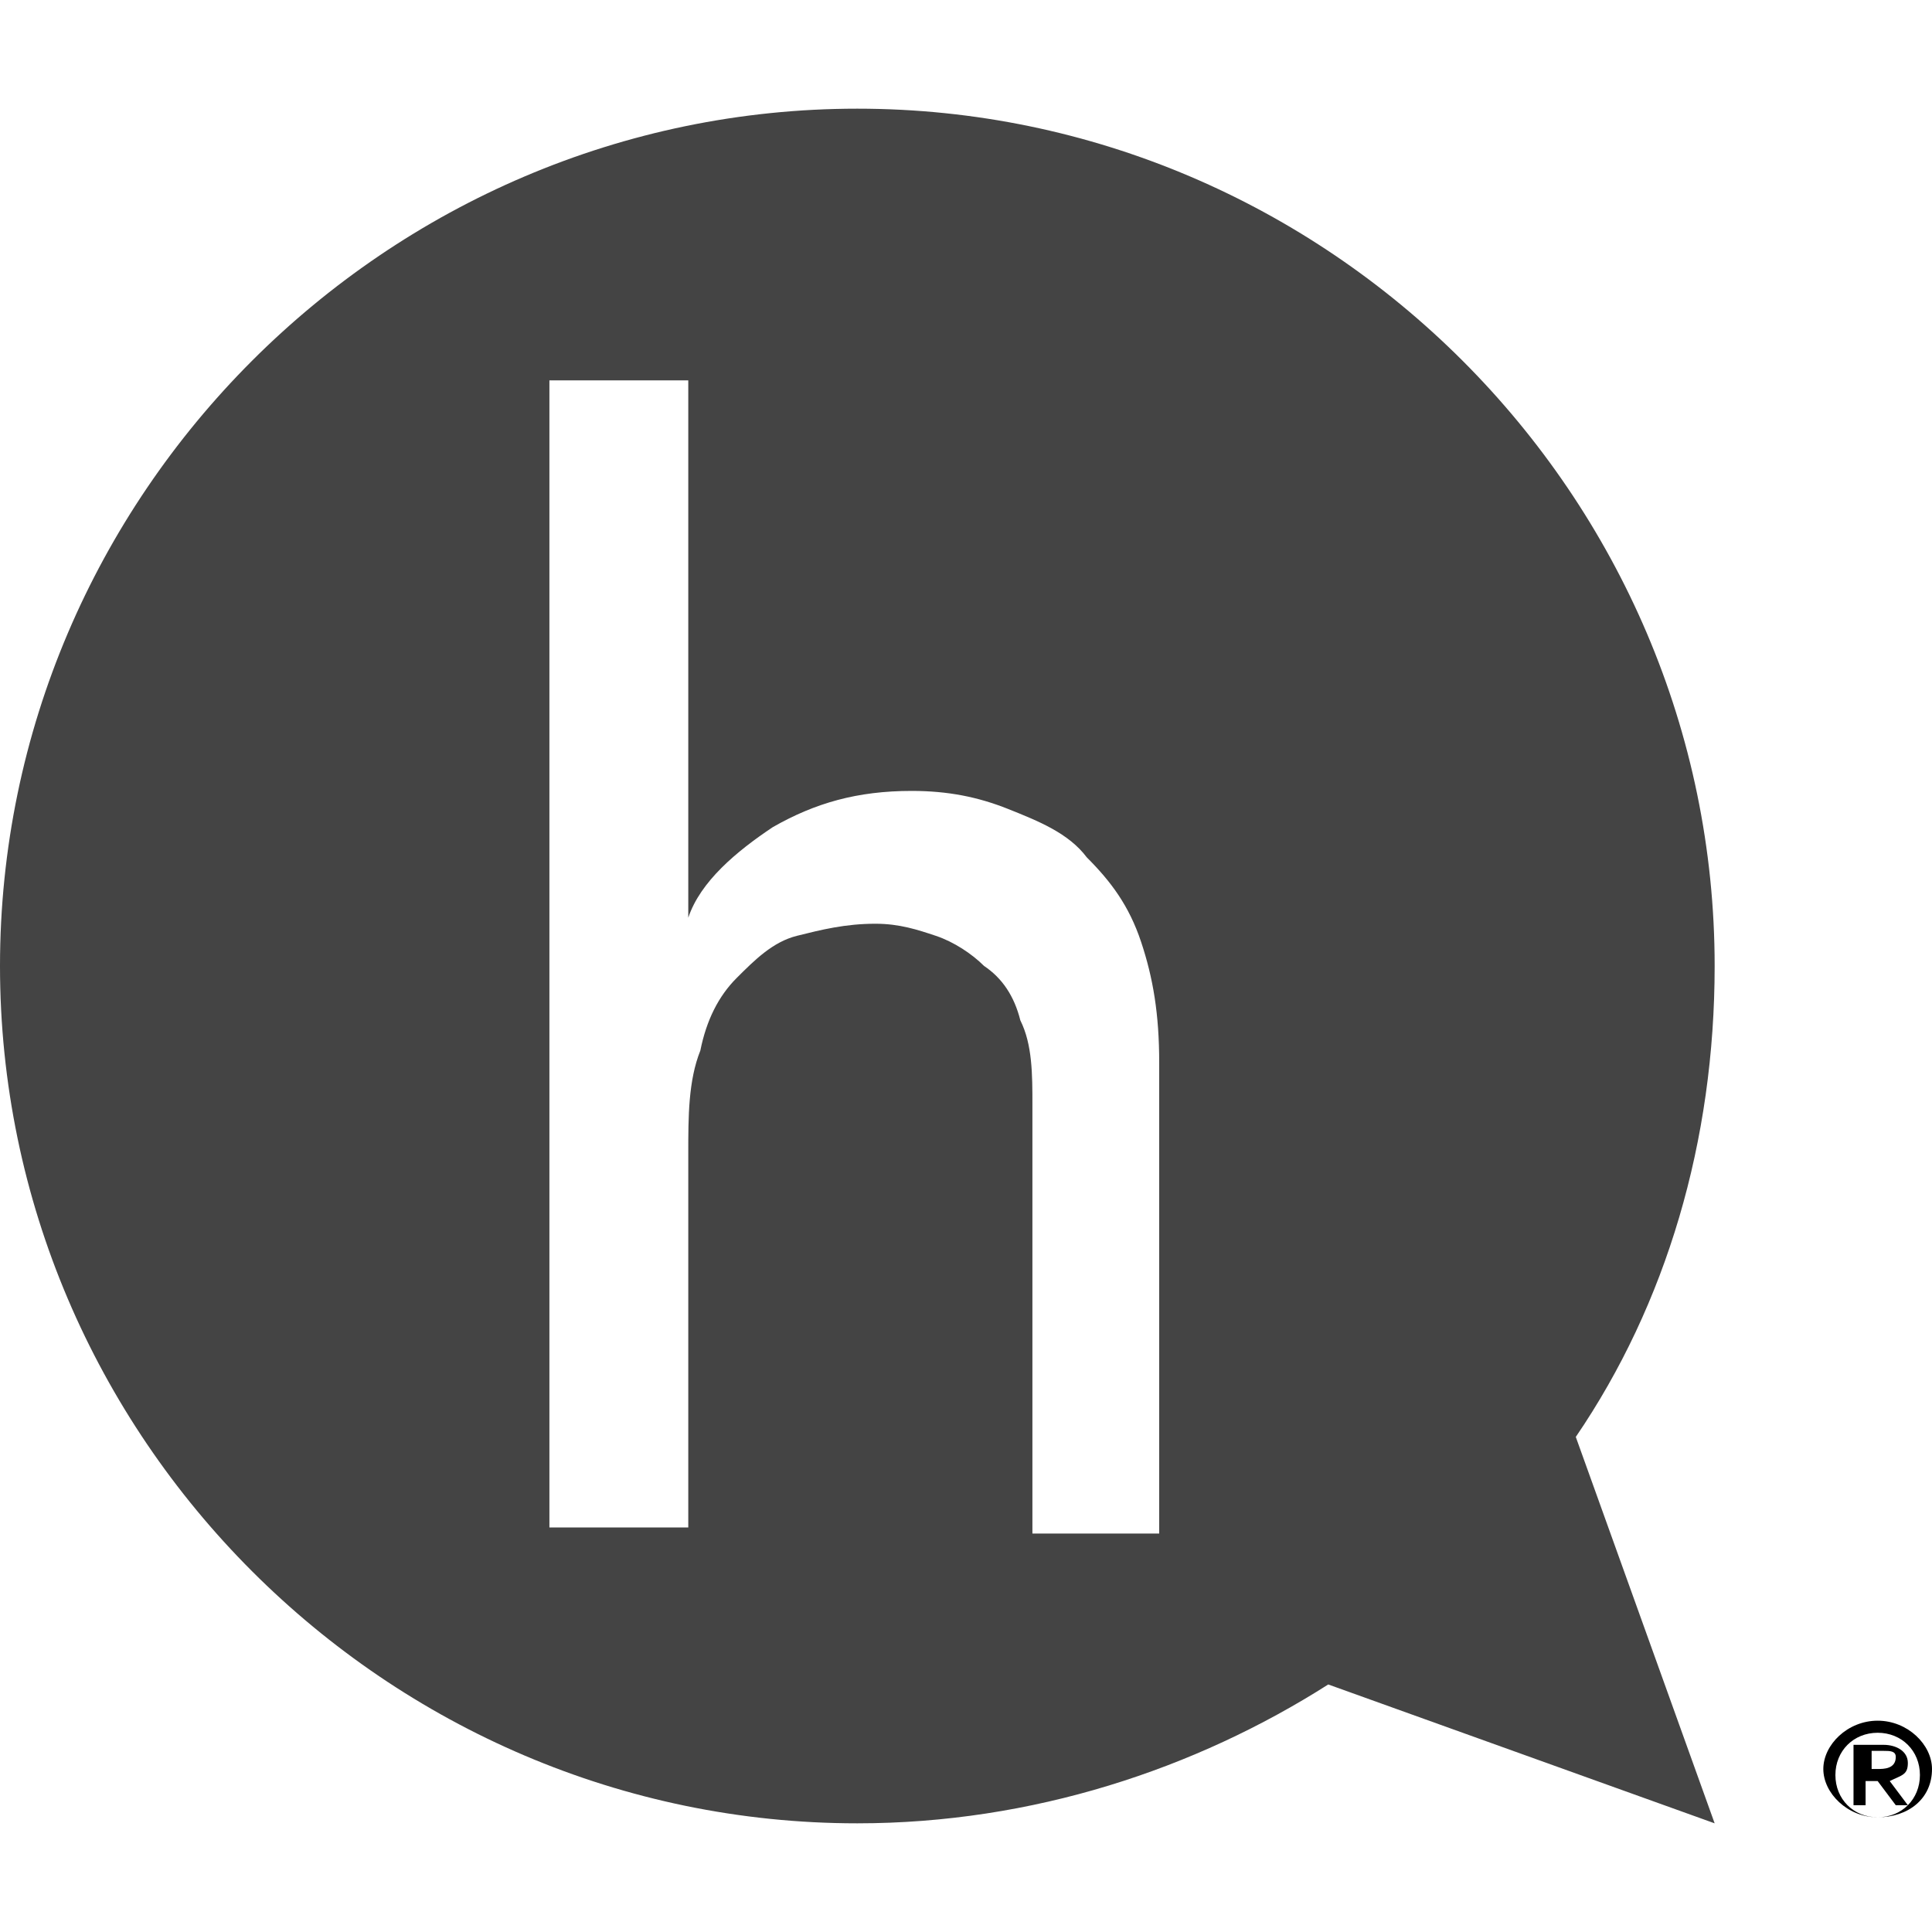 <svg version="1.1" id="Layer_1" xmlns="http://www.w3.org/2000/svg" xmlns:xlink="http://www.w3.org/1999/xlink" x="0px" y="0px"
     viewBox="0 0 32 32" xml:space="preserve">
<g>
    <g fill="#444">
        <path d="M28.4,16c0-7.8-6.4-14.2-14.2-14.2S0,8.2,0,16c0,7.8,6.4,14.2,14.2,14.2c2.9,0,5.6-0.9,7.8-2.3l6.4,2.3
            l-2.3-6.4C27.6,21.6,28.4,18.9,28.4,16z M19.4,25.4h-2.3v-7.1c0-0.5,0-1-0.2-1.4c-0.1-0.4-0.3-0.7-0.6-0.9
            c-0.2-0.2-0.5-0.4-0.8-0.5c-0.3-0.1-0.6-0.2-1-0.2c-0.5,0-0.9,0.1-1.3,0.2c-0.4,0.1-0.7,0.4-1,0.7c-0.3,0.3-0.5,0.7-0.6,1.2
            c-0.2,0.5-0.2,1.1-0.2,1.7v6.2H9.1v-19h2.3v8.9c0.2-0.6,0.8-1.1,1.4-1.5c0.7-0.4,1.4-0.6,2.3-0.6c0.6,0,1.1,0.1,1.6,0.3
            c0.5,0.2,1,0.4,1.3,0.8c0.4,0.4,0.7,0.8,0.9,1.4c0.2,0.6,0.3,1.2,0.3,2V25.4z"/>
    </g>
    <g>
        <path d="M31.1,28.5c0.5,0,0.9,0.4,0.9,0.8c0,0.5-0.4,0.8-0.9,0.8c-0.5,0-0.9-0.4-0.9-0.8
            C30.2,28.9,30.6,28.5,31.1,28.5 M31.1,30.1c0.4,0,0.7-0.3,0.7-0.7c0-0.4-0.3-0.7-0.7-0.7c-0.4,0-0.7,0.3-0.7,0.7
            C30.4,29.8,30.7,30.1,31.1,30.1 M30.8,28.9h0.4c0.2,0,0.4,0.1,0.4,0.3c0,0.2-0.1,0.2-0.3,0.3l0.3,0.4h-0.2l-0.3-0.4h-0.2v0.4h-0.2
            V28.9z M30.9,29.3h0.2c0.1,0,0.3,0,0.3-0.2c0-0.1-0.1-0.1-0.2-0.1h-0.2V29.3z"/>
    </g>
</g>
</svg>
